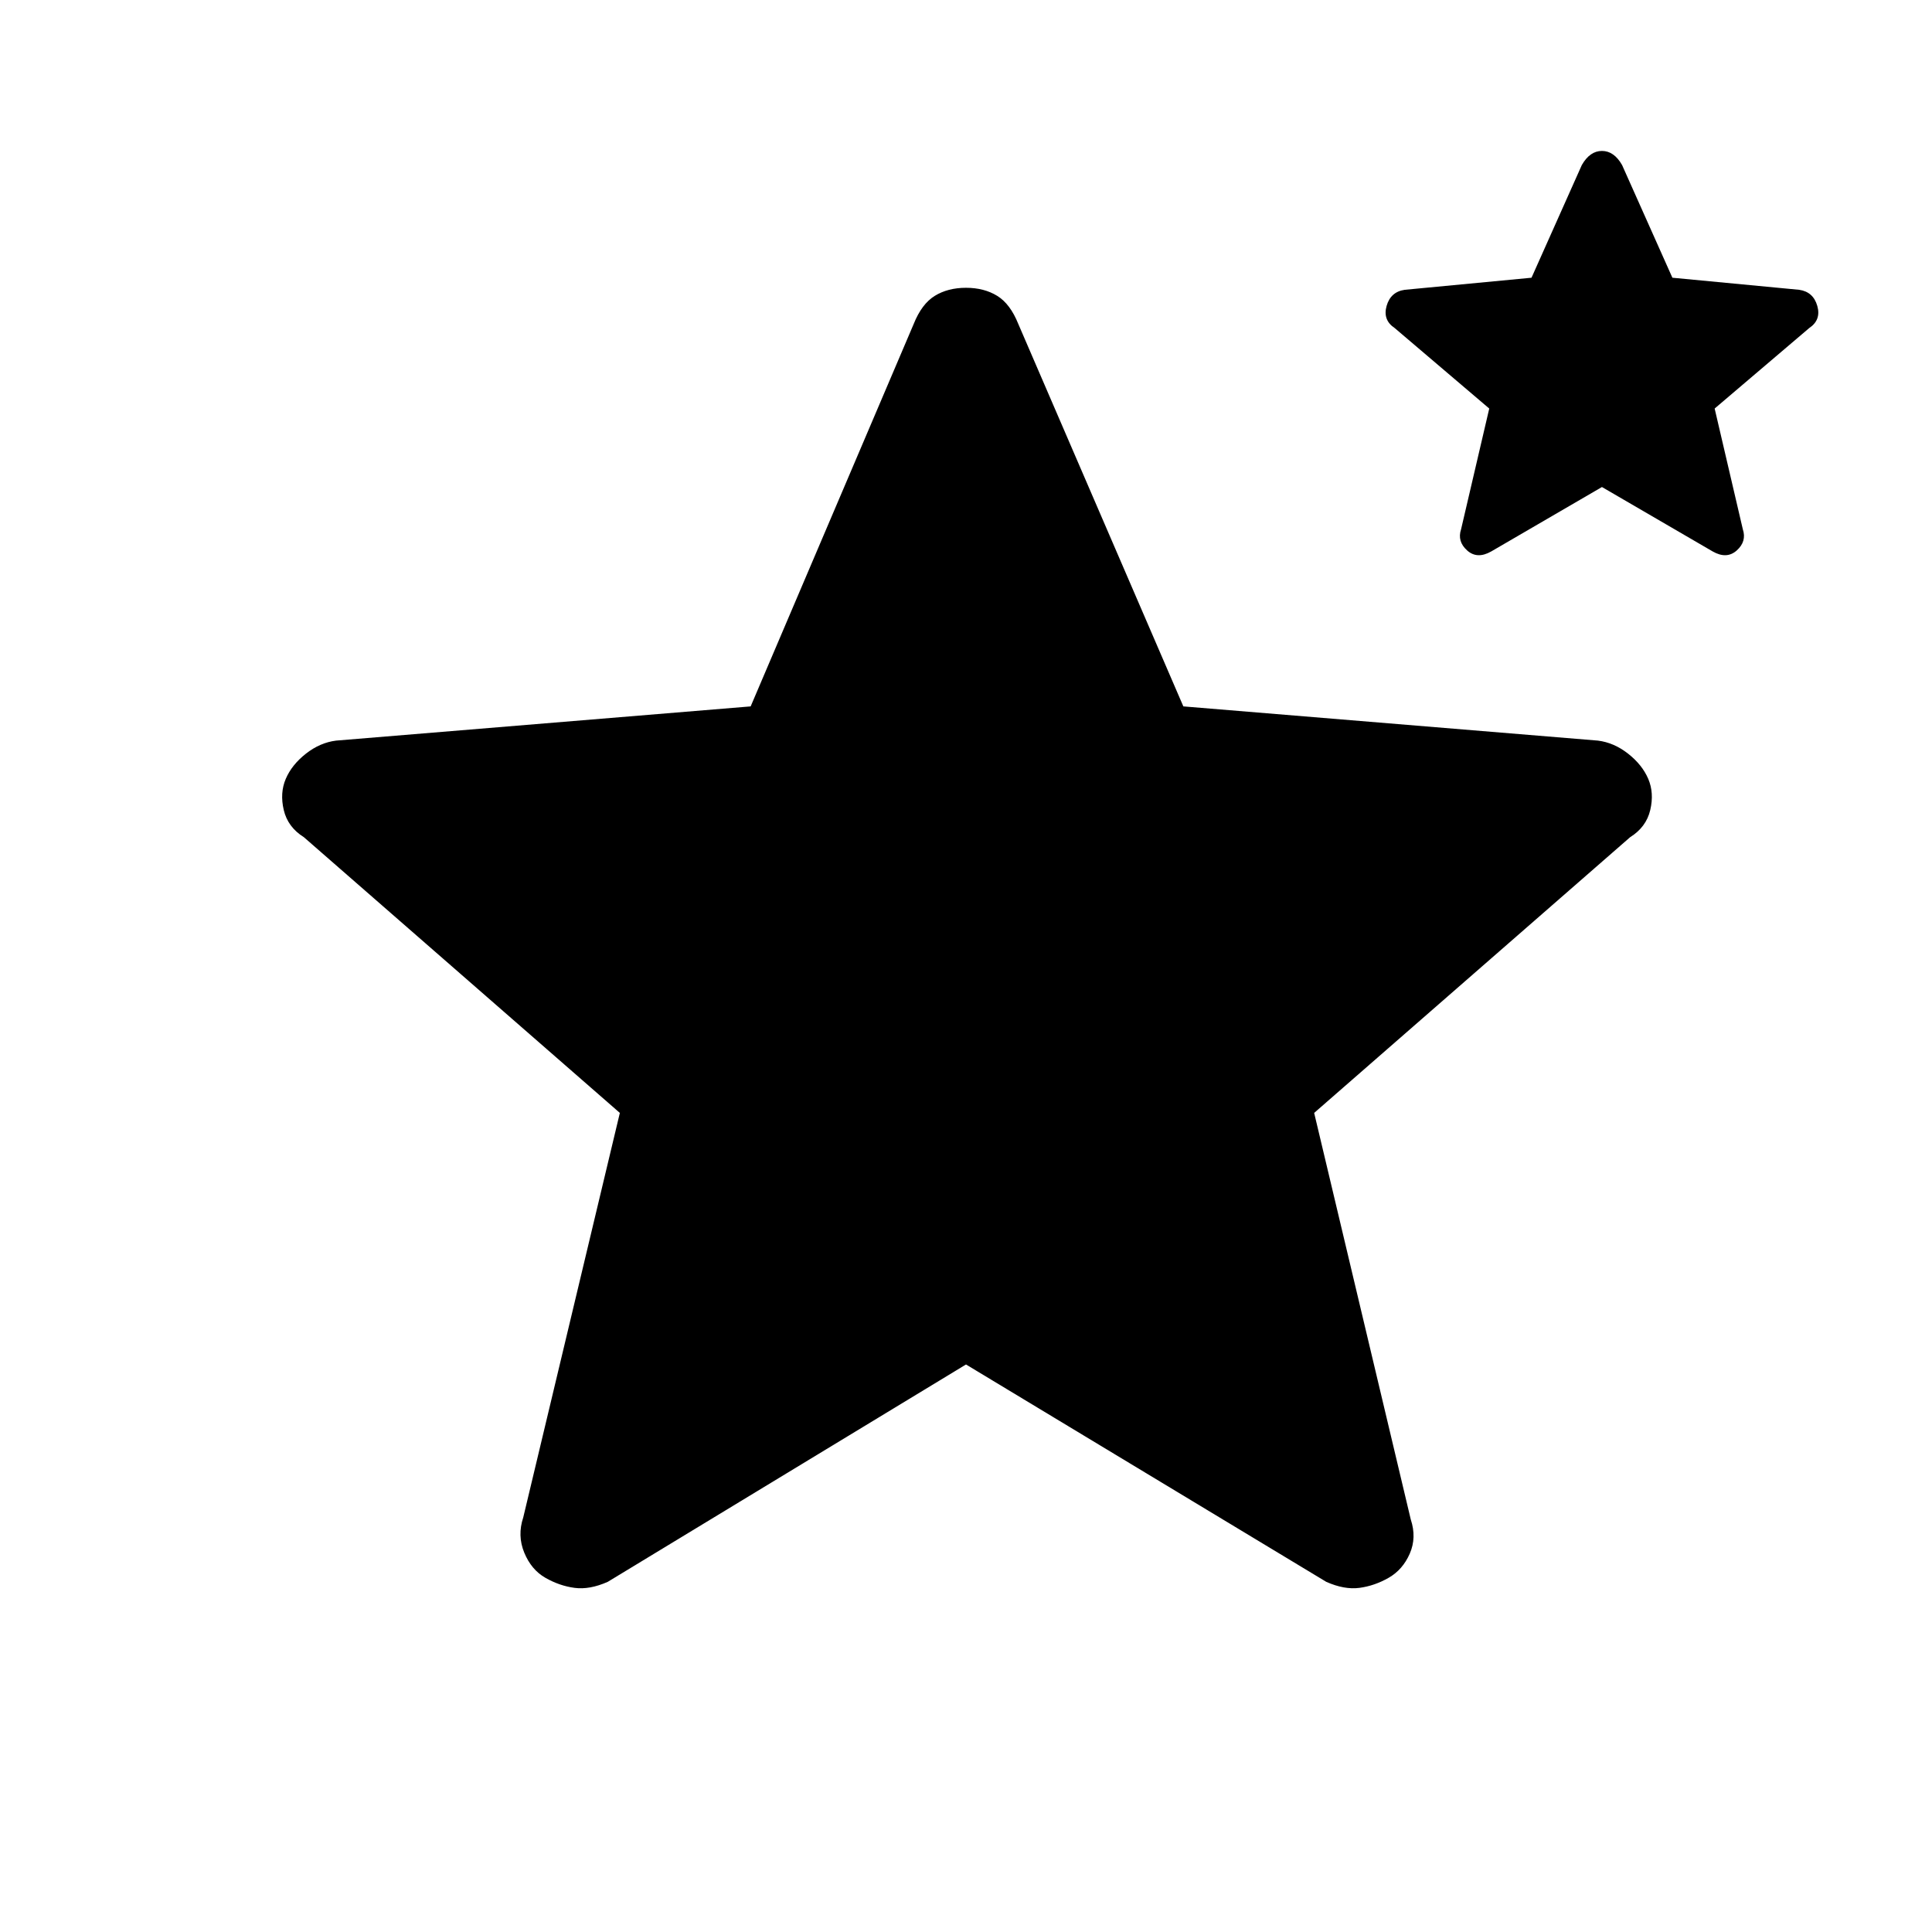 <svg xmlns="http://www.w3.org/2000/svg" height="24" viewBox="0 -960 960 960" width="24"><path d="M480-282 302-174q-9 4-16.5 3t-14.5-5q-7-4-10.5-12.5T260-206l48-201-157-137q-8-5-10-13.5t1-15.5q3-7 10-12.5t15-6.5l206-17 81-190q4-10 10.5-14t15.5-4q9 0 15.5 4t10.5 14l82 190 206 17q8 1 15 6.5t10 12.5q3 7 1 15.5T810-544L653-407l48 202q3 9-.5 17T690-176q-7 4-14.5 5t-16.5-3L480-282Zm316-436-55 32q-7 4-12-.5t-3-10.5l14-60-47-40q-6-4-4-11t9-8l63-6 25-56q4-7 10-7t10 7l25 56 63 6q7 1 9 8t-4 11l-47 40 14 60q2 6-3 10.5t-12 .5l-55-32Z"/></svg>